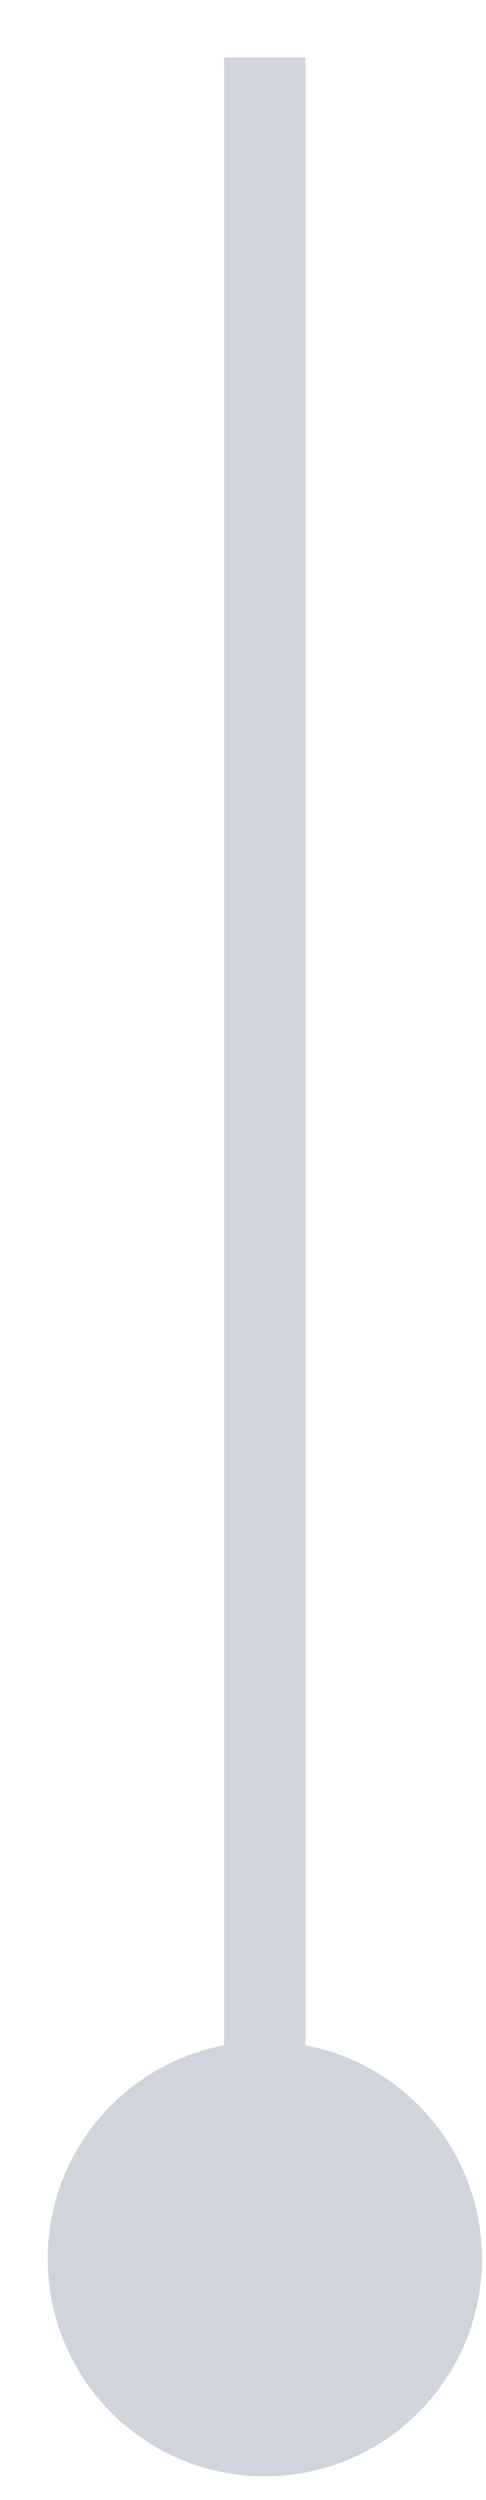 <svg width="7" height="36" viewBox="0 0 7 36" fill="none" xmlns="http://www.w3.org/2000/svg">
<path d="M3.814 35.658C5.542 35.658 6.942 34.257 6.942 32.527C6.942 30.798 5.542 29.397 3.814 29.397C2.087 29.397 0.687 30.798 0.687 32.527C0.687 34.257 2.087 35.658 3.814 35.658ZM4.401 32.527L4.401 0.827H3.228L3.228 32.527H4.401Z" fill="#D0D5DD"/>
</svg>
